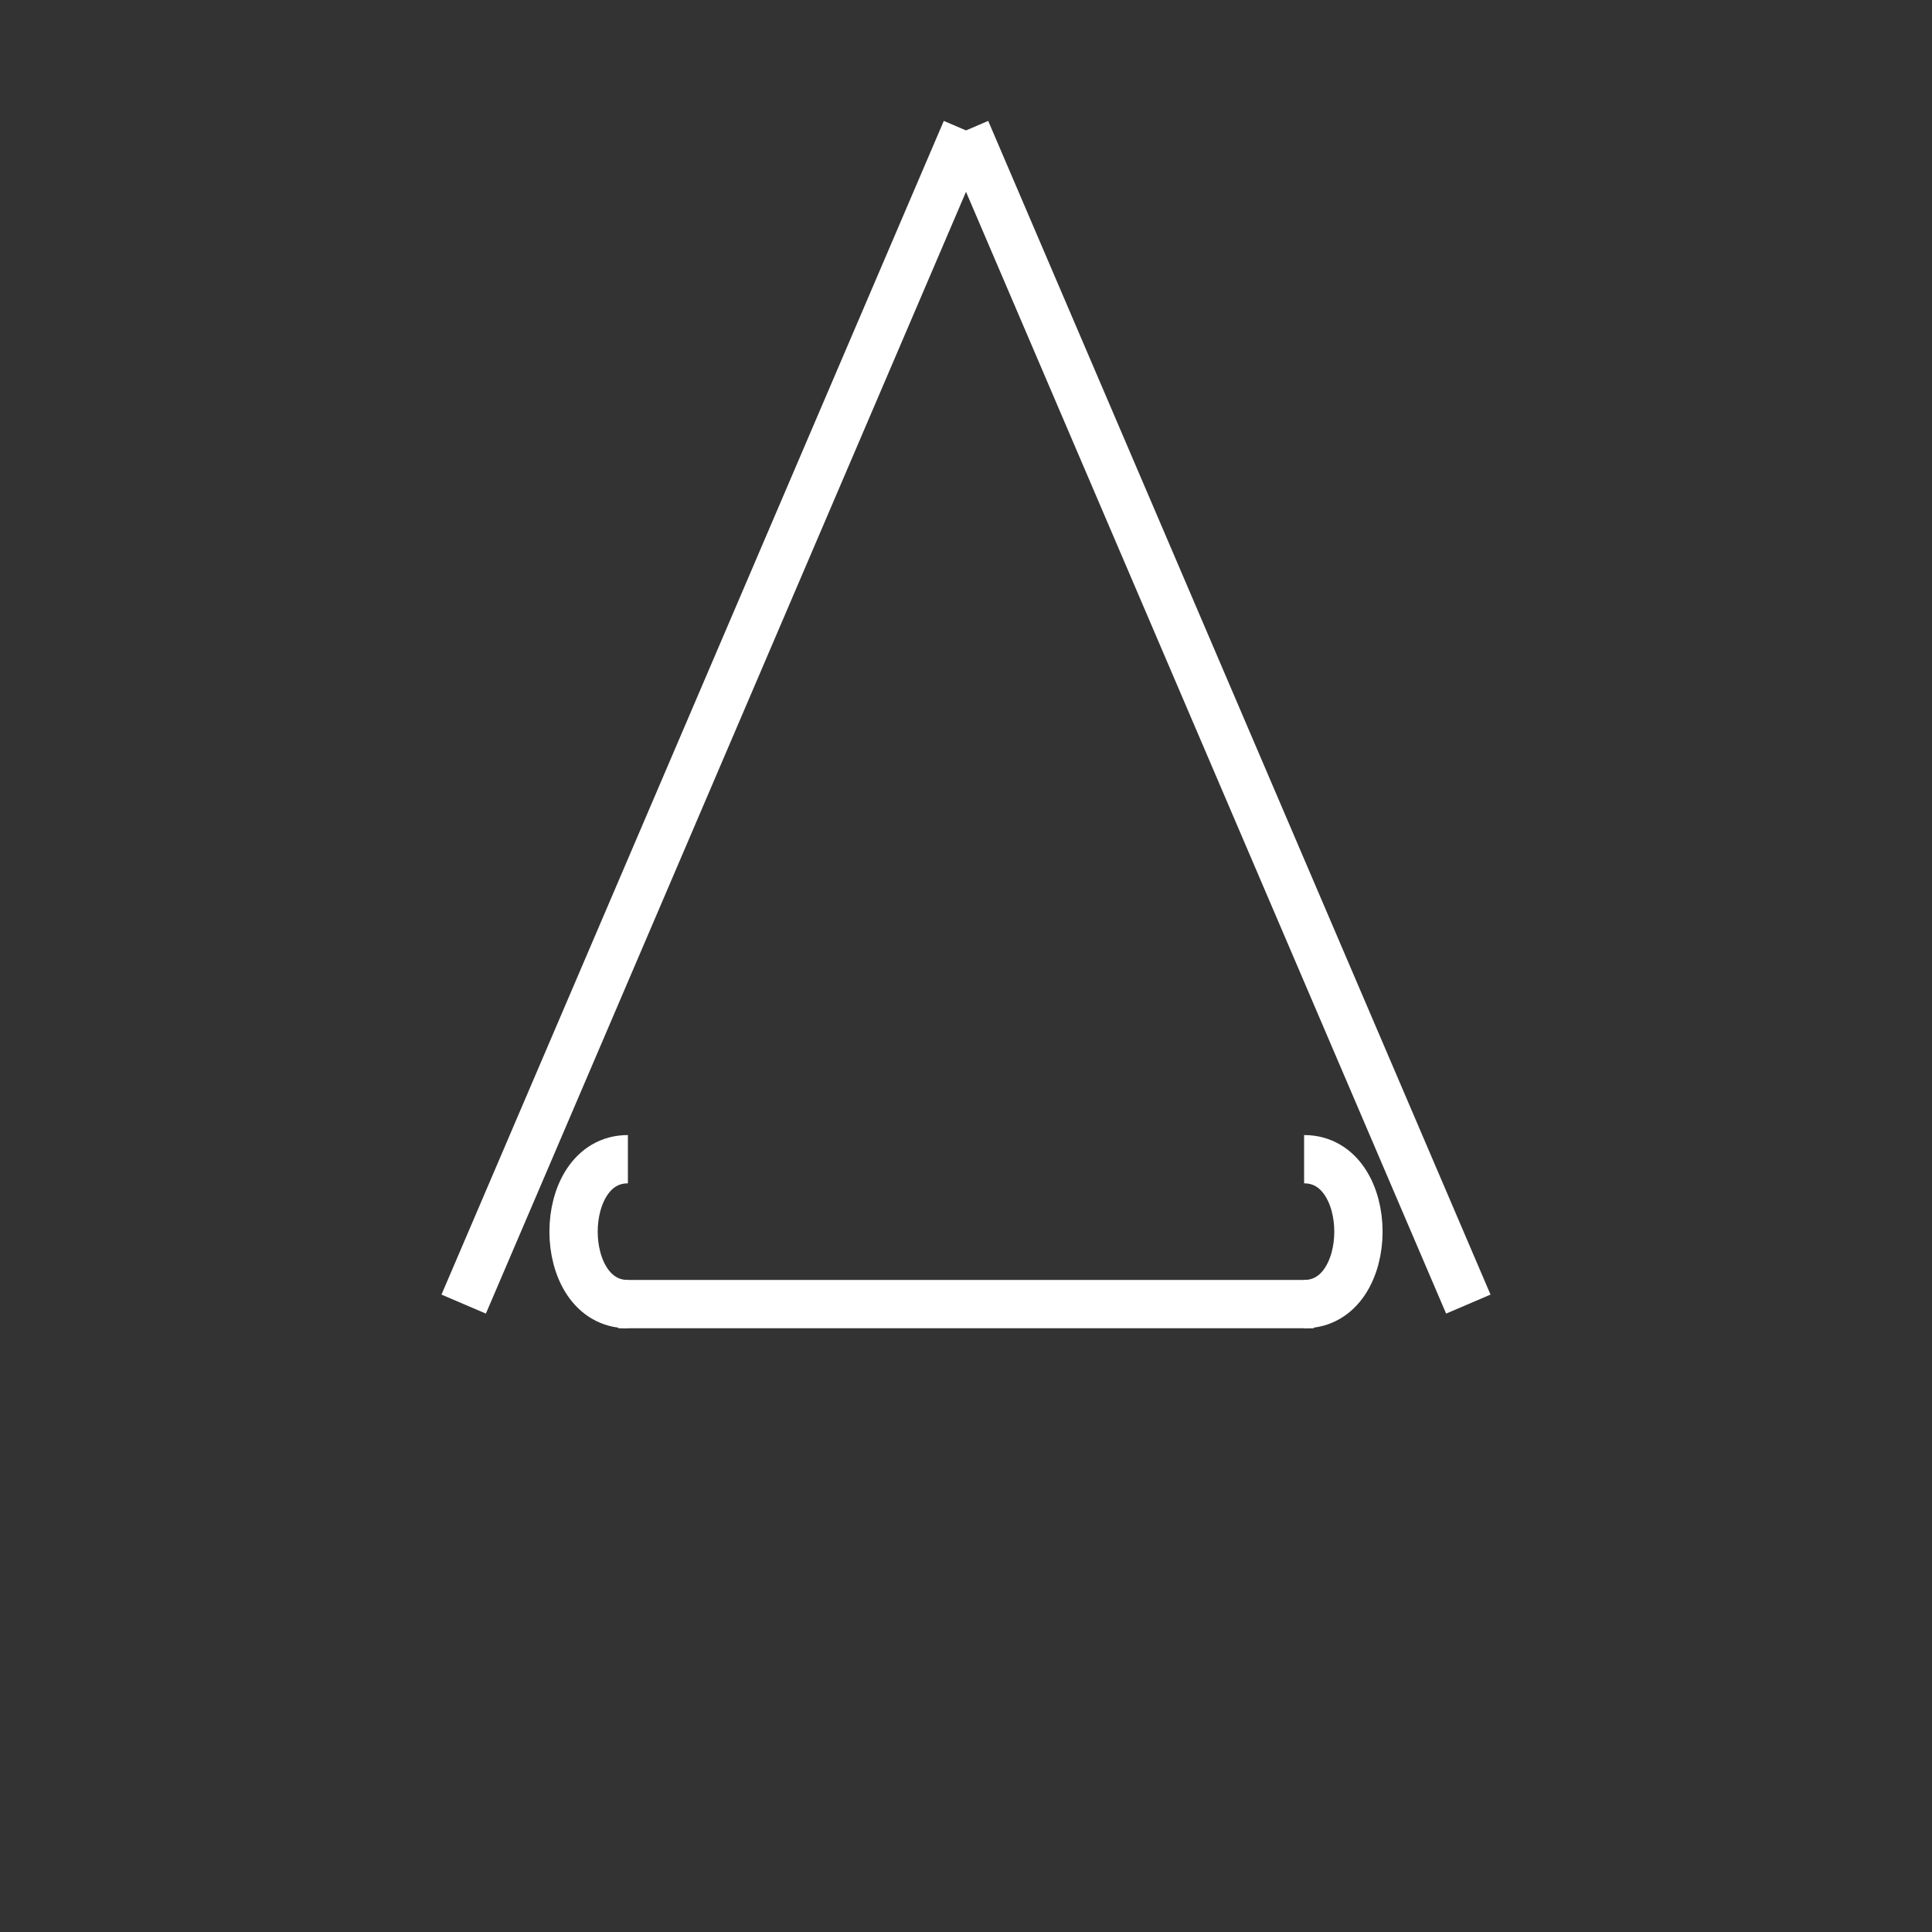 <svg xmlns:xlink="http://www.w3.org/1999/xlink" width="400" height="400" viewBox="0 0 400 400"><rect x="0" y="0" width="400" height="400" fill="#333333" stroke="none"/><line style="stroke:#fff;stroke-width:10" x1="200" x2="96" y1="27" y2="270"/><line style="stroke:#fff;stroke-width:10" x1="200" x2="304" y1="27" y2="270"/><line style="stroke:#fff;stroke-width:10" x1="128" x2="272" y1="270" y2="270"/><path d="M130 240 C115 240 115 270 130 270" style="fill:none;stroke:#fff;stroke-width:10"/><path d="M270 240 C285 240 285 270 270 270" style="fill:none;stroke:#fff;stroke-width:10"/></svg>